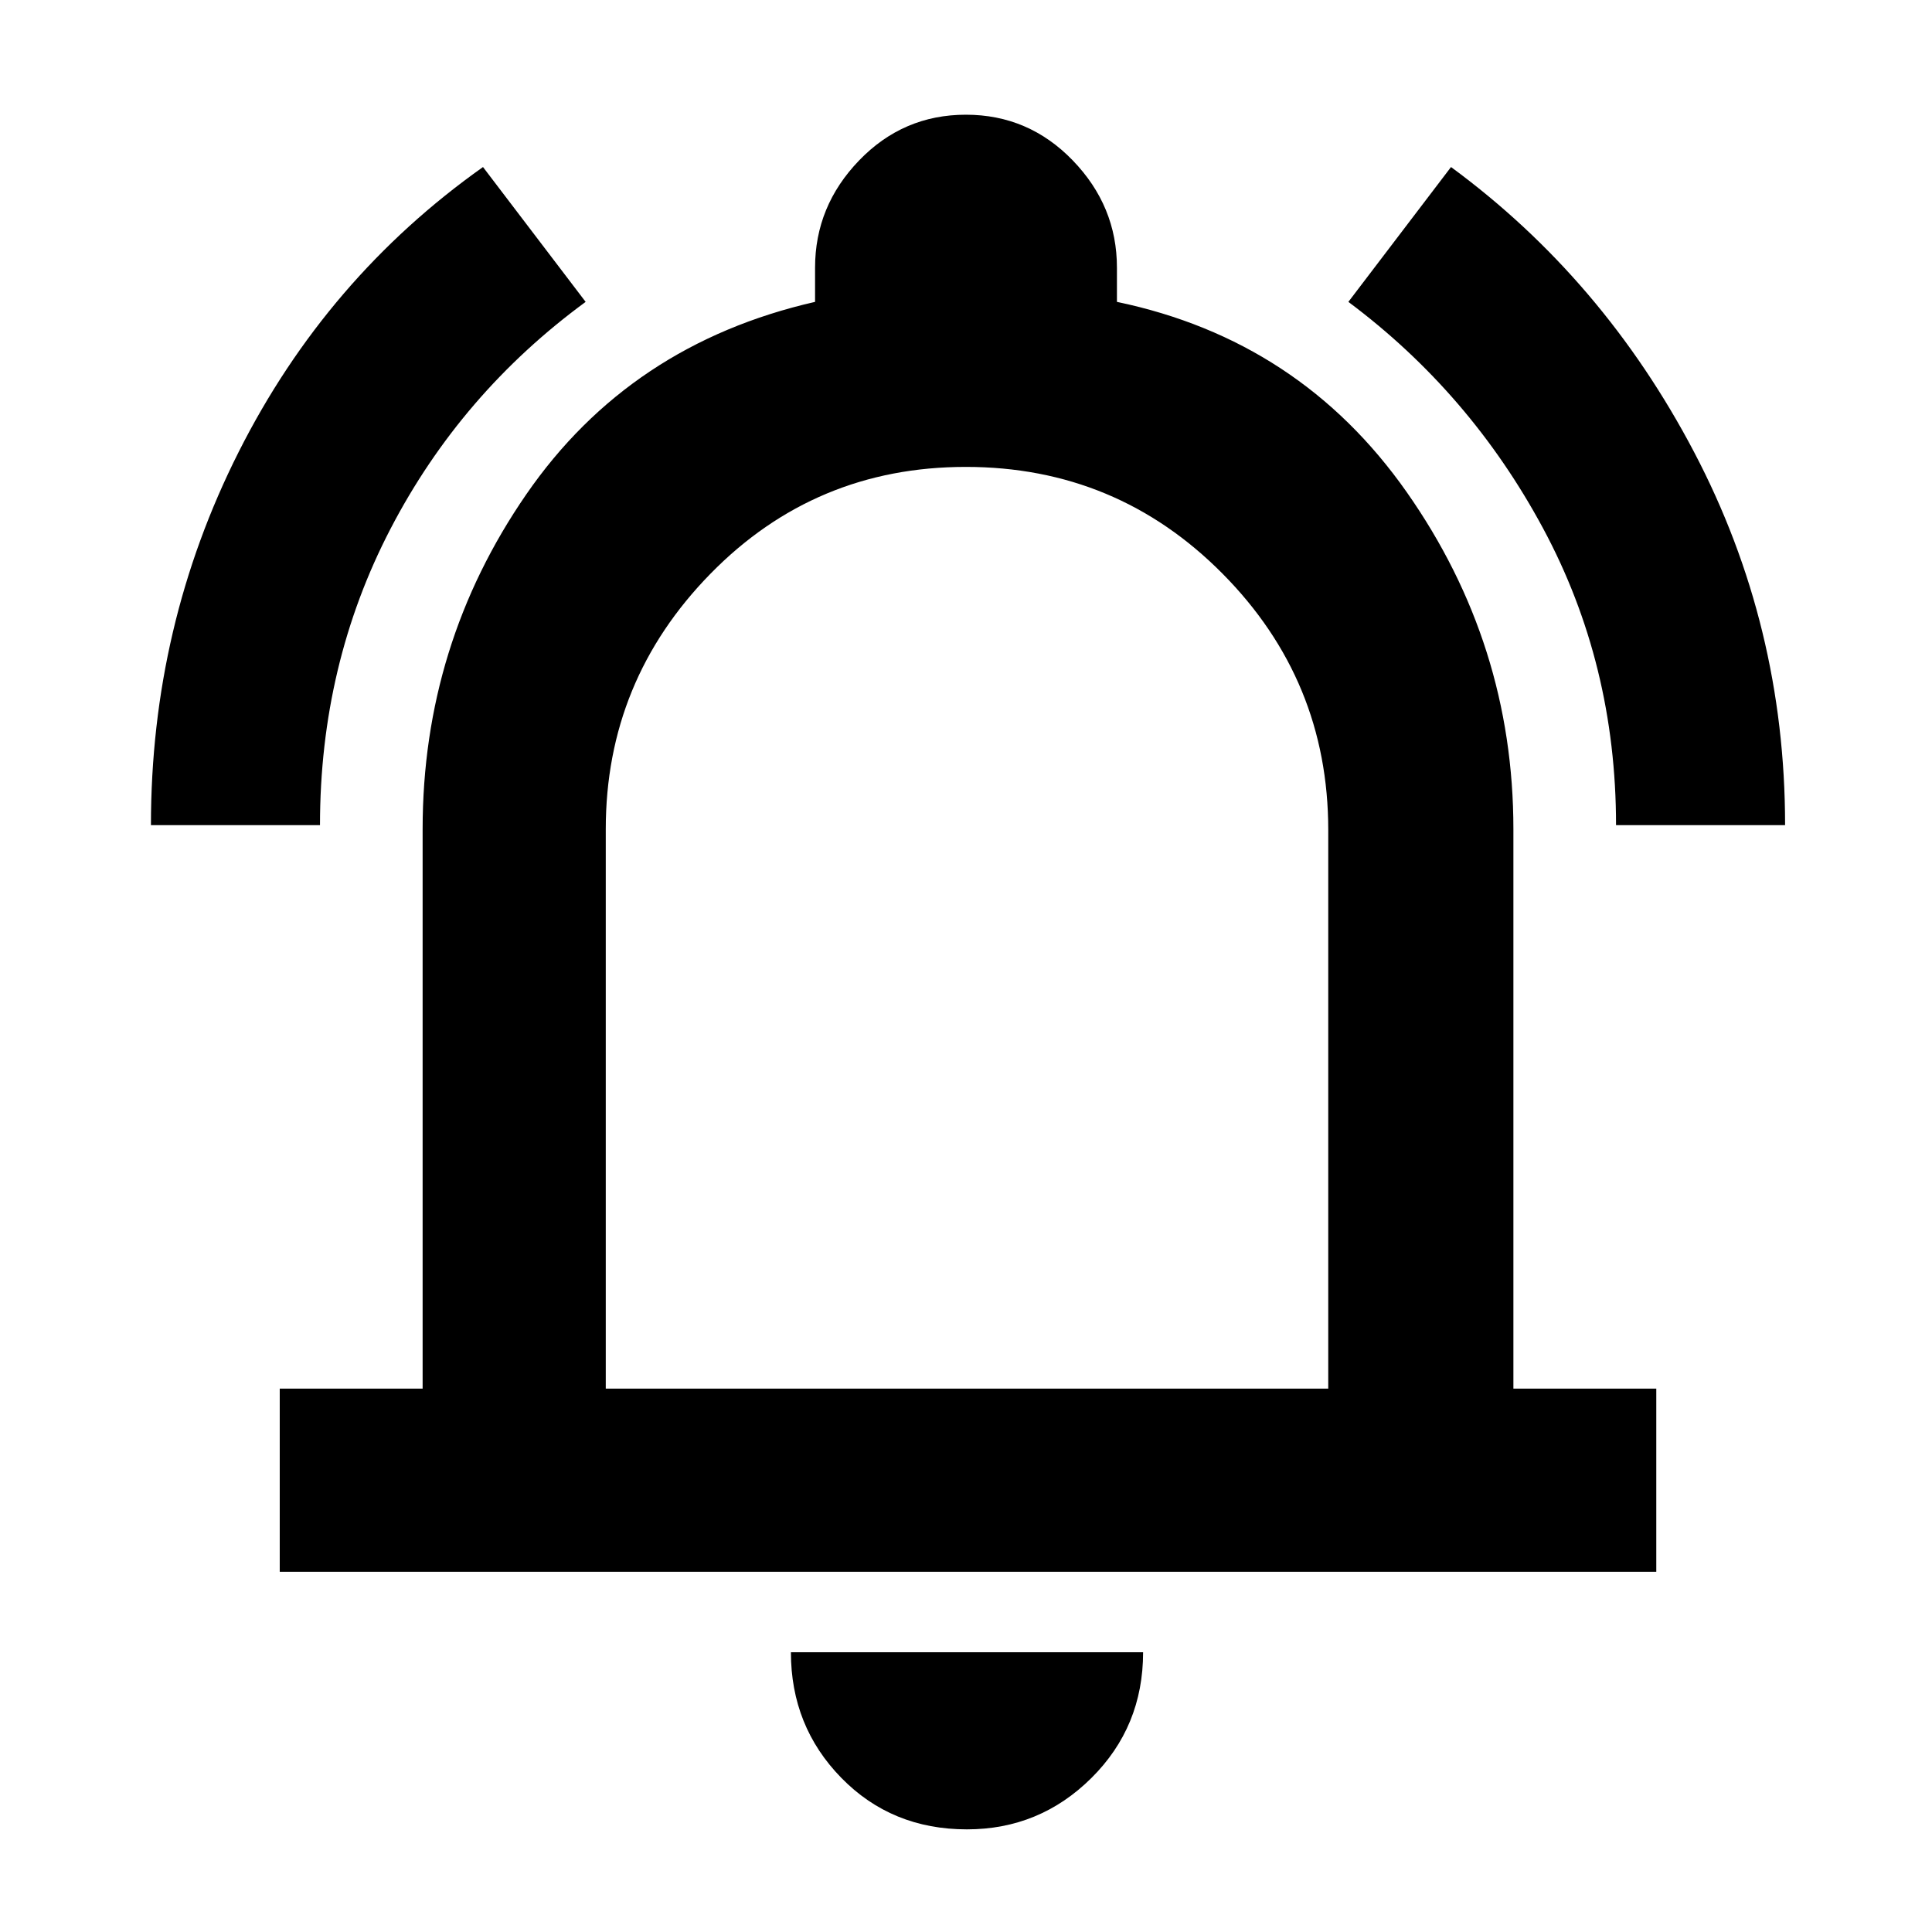 <svg xmlns="http://www.w3.org/2000/svg" height="48" viewBox="0 -960 960 960" width="48"><path d="M75-550q0-99.012 43.61-185.465Q162.22-821.917 240-877l51 67q-61.954 45.434-96.977 112.807Q159-629.819 159-550H75Zm728 0q0-80-36.21-147.393T670-810l51-67q75.579 55.543 120.79 141.641Q887-649.261 887-550h-84ZM139-179v-91h71v-278q0-91.693 51.5-166.347Q313-789 405-810v-17q0-30.583 21.9-53.292Q448.799-903 479.941-903q31.142 0 53.101 22.708Q555-857.583 555-827v17q91 19 144 94.542Q752-639.915 752-548v278h71v91H139Zm341-319Zm.465 447q-37.415 0-62.44-25.612Q393-102.225 393-139h175q0 37-25.71 62.5Q516.579-51 480.465-51ZM301-270h359v-277.572Q660-622 607.42-675q-52.579-53-127.5-53Q405-728 353-674.881 301-621.763 301-548v278Z"/></svg>